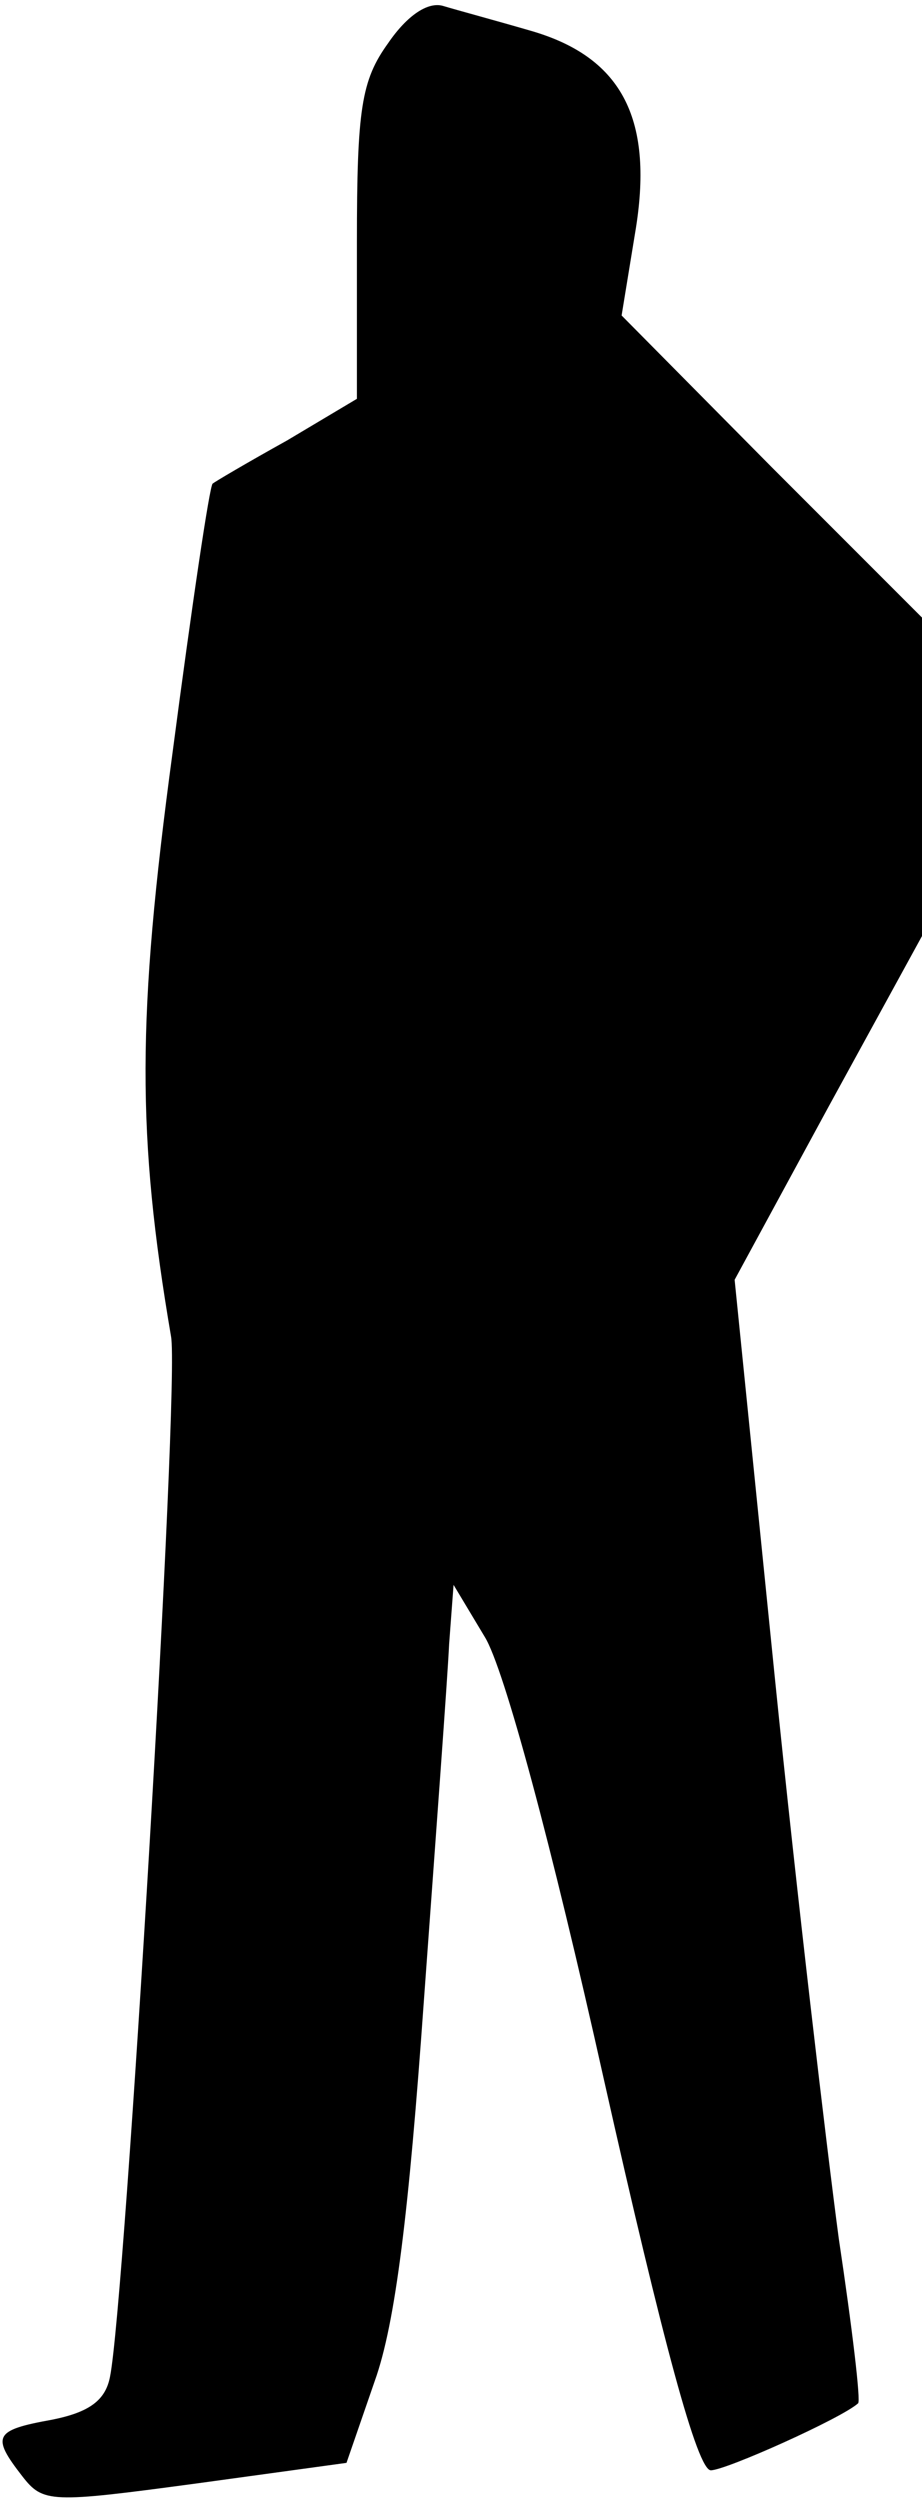 <?xml version="1.0" standalone="no"?>
<!DOCTYPE svg PUBLIC "-//W3C//DTD SVG 20010904//EN"
 "http://www.w3.org/TR/2001/REC-SVG-20010904/DTD/svg10.dtd">
<svg version="1.0" xmlns="http://www.w3.org/2000/svg"
 width="62pt" height="168pt" viewBox="0 0 62 168"
 preserveAspectRatio="xMidYMid meet">
<g transform="translate(0,168) scale(0.1,-0.1)"
fill="#000000" stroke="none">
<path fill="#000000" stroke="none" d="M261 1651 c-18 -25 -21 -44 -21 -134
l0 -105 -47 -28 c-27 -15 -49 -28 -50 -29 -2 -1 -14 -82 -27 -181 -24 -178
-24 -257 -1 -392 6 -31 -31 -650 -41 -699 -3 -16 -14 -24 -39 -29 -39 -7 -41
-11 -20 -38 14 -18 19 -18 116 -5 l102 14 19 55 c14 39 23 114 33 255 8 110
16 218 17 240 l3 40 21 -35 c13 -21 45 -140 80 -297 40 -178 63 -263 72 -263
10 0 88 35 99 45 2 1 -4 51 -13 111 -8 60 -28 229 -43 377 l-27 267 63 116 63
115 0 107 0 107 -101 101 -101 102 9 55 c13 76 -8 118 -69 136 -24 7 -50 14
-60 17 -10 3 -24 -6 -37 -25z"/>
</g>
</svg>
